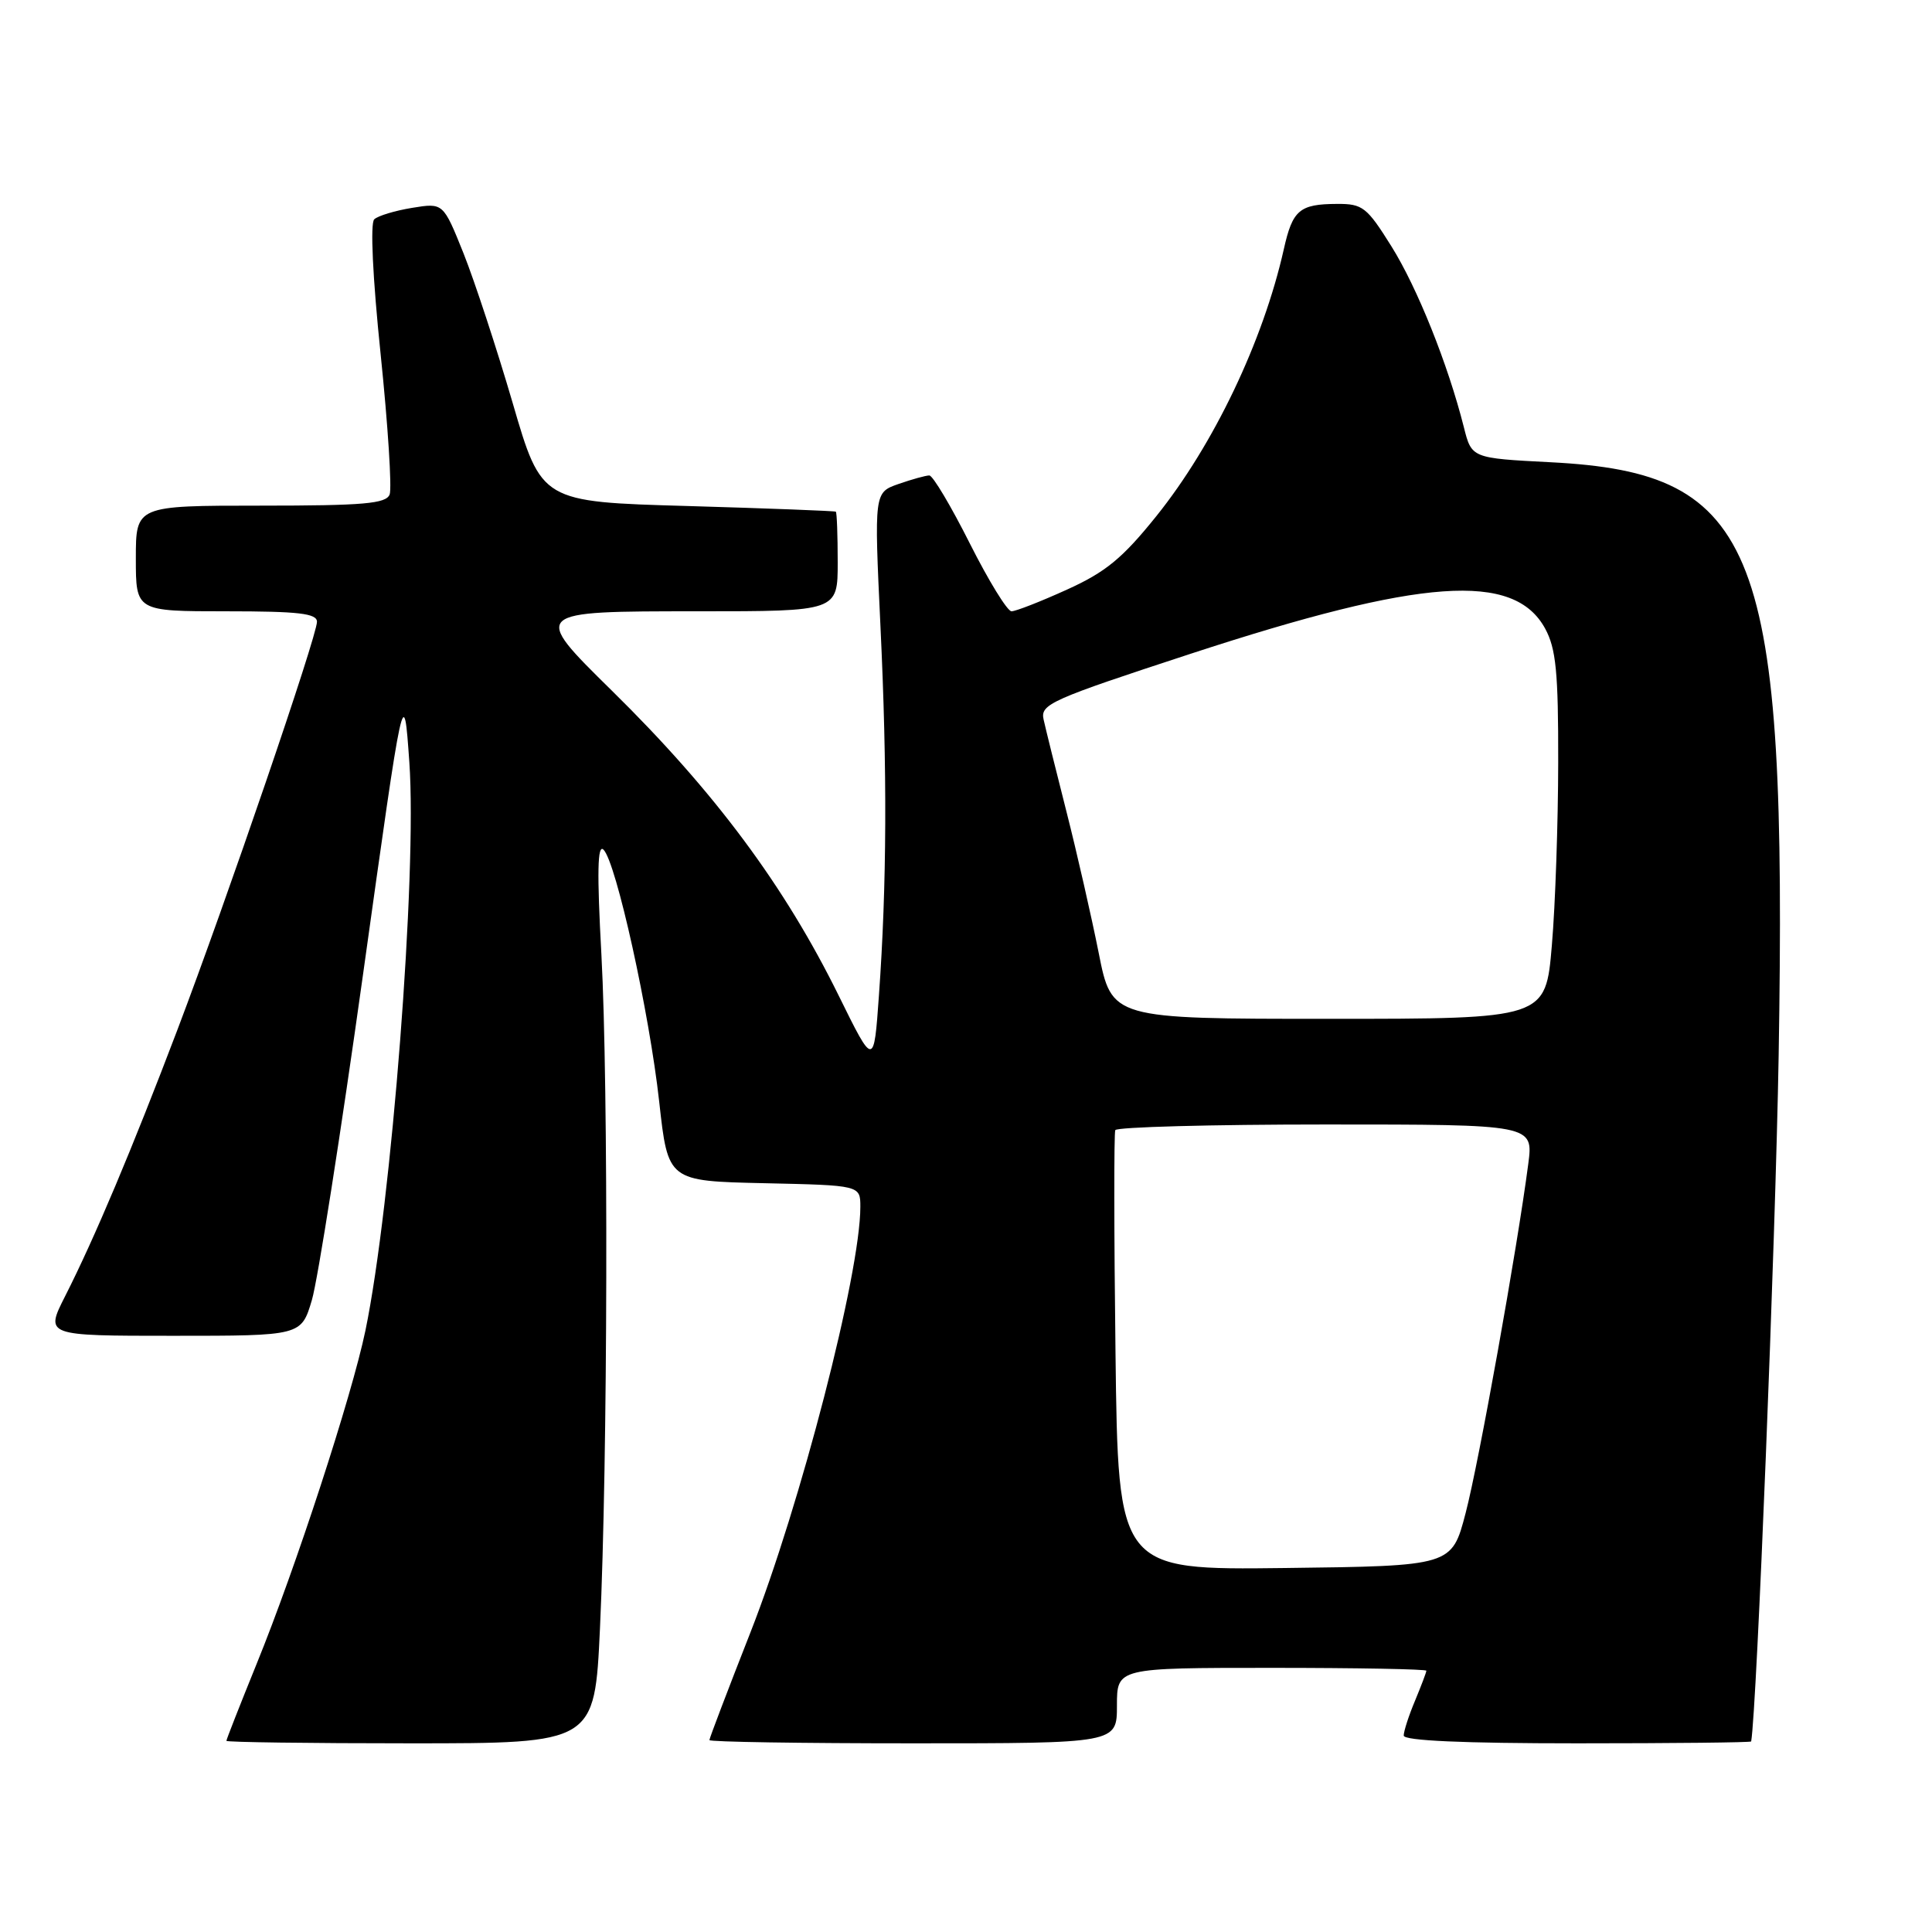 <?xml version="1.0" encoding="UTF-8" standalone="no"?>
<!DOCTYPE svg PUBLIC "-//W3C//DTD SVG 1.1//EN" "http://www.w3.org/Graphics/SVG/1.1/DTD/svg11.dtd" >
<svg xmlns="http://www.w3.org/2000/svg" xmlns:xlink="http://www.w3.org/1999/xlink" version="1.1" viewBox="0 0 256 256">
 <g >
 <path fill="currentColor"
d=" M 79.50 215.75 C 80.53 193.63 80.63 143.91 79.69 126.50 C 79.09 115.56 79.17 111.79 79.97 112.59 C 81.64 114.24 86.04 134.15 87.35 146.00 C 88.51 156.50 88.51 156.50 101.26 156.78 C 114.00 157.06 114.00 157.06 114.00 159.92 C 114.00 168.72 106.07 199.42 99.43 216.32 C 96.44 223.93 94.00 230.34 94.00 230.57 C 94.00 230.81 106.15 231.00 121.00 231.00 C 148.00 231.00 148.00 231.00 148.00 226.00 C 148.00 221.00 148.00 221.00 168.50 221.00 C 179.78 221.00 189.00 221.17 189.00 221.38 C 189.00 221.59 188.32 223.37 187.50 225.35 C 186.67 227.32 186.00 229.40 186.00 229.97 C 186.00 230.65 193.86 231.00 209.00 231.00 C 221.65 231.00 232.02 230.89 232.04 230.75 C 232.79 226.39 235.26 164.46 235.68 139.92 C 236.81 72.43 233.06 62.66 205.46 61.25 C 195.00 60.71 195.00 60.71 193.97 56.61 C 191.87 48.29 187.80 38.12 184.37 32.64 C 181.12 27.44 180.56 27.00 177.17 27.02 C 172.19 27.04 171.27 27.82 170.11 33.03 C 167.37 45.21 160.82 58.93 153.23 68.38 C 148.74 73.97 146.52 75.80 141.37 78.13 C 137.89 79.71 134.59 81.00 134.03 81.00 C 133.48 81.00 130.99 76.95 128.50 72.00 C 126.01 67.05 123.60 63.00 123.14 63.00 C 122.68 63.00 120.84 63.51 119.06 64.13 C 115.83 65.26 115.83 65.26 116.66 82.88 C 117.58 102.11 117.51 117.32 116.46 131.94 C 115.79 141.38 115.79 141.38 111.14 131.94 C 103.98 117.40 94.72 104.93 81.09 91.53 C 70.38 80.99 70.37 81.00 92.50 81.00 C 111.00 81.00 111.00 81.00 111.00 74.50 C 111.00 70.92 110.89 67.91 110.75 67.80 C 110.61 67.70 101.78 67.36 91.13 67.05 C 71.75 66.50 71.75 66.50 67.93 53.39 C 65.82 46.18 62.89 37.26 61.42 33.57 C 58.73 26.87 58.73 26.87 54.62 27.54 C 52.35 27.91 50.09 28.59 49.59 29.06 C 49.04 29.58 49.38 36.75 50.44 46.98 C 51.41 56.36 51.94 64.70 51.63 65.52 C 51.16 66.74 48.22 67.00 34.53 67.00 C 18.00 67.00 18.00 67.00 18.00 74.00 C 18.00 81.00 18.00 81.00 30.00 81.00 C 39.58 81.00 42.00 81.28 42.00 82.39 C 42.00 84.29 30.01 119.34 23.49 136.50 C 17.50 152.26 12.56 164.00 8.63 171.75 C 5.97 177.00 5.97 177.00 22.94 177.00 C 39.92 177.00 39.92 177.00 41.33 172.25 C 42.10 169.64 45.16 150.18 48.12 129.00 C 53.50 90.50 53.50 90.50 54.24 101.00 C 55.28 115.74 51.88 159.59 48.42 176.31 C 46.62 184.96 39.18 207.78 33.99 220.51 C 31.80 225.91 30.00 230.48 30.00 230.67 C 30.00 230.85 40.98 231.00 54.39 231.00 C 78.79 231.00 78.79 231.00 79.50 215.75 Z  M 147.81 179.27 C 147.61 163.45 147.60 150.16 147.78 149.75 C 147.97 149.34 160.51 149.00 175.65 149.00 C 203.19 149.00 203.19 149.00 202.50 154.25 C 201.04 165.43 195.95 193.84 194.20 200.50 C 192.37 207.50 192.37 207.50 170.27 207.77 C 148.16 208.04 148.16 208.04 147.81 179.27 Z  M 145.58 126.25 C 144.62 121.44 142.70 113.00 141.30 107.50 C 139.90 102.00 138.54 96.52 138.28 95.33 C 137.83 93.31 139.22 92.70 157.76 86.63 C 188.41 76.60 200.62 75.73 204.74 83.29 C 206.18 85.94 206.49 89.05 206.47 101.00 C 206.46 108.97 206.09 119.89 205.63 125.25 C 204.81 135.00 204.81 135.00 176.06 135.00 C 147.31 135.00 147.31 135.00 145.58 126.25 Z "/>
</g>
</svg>